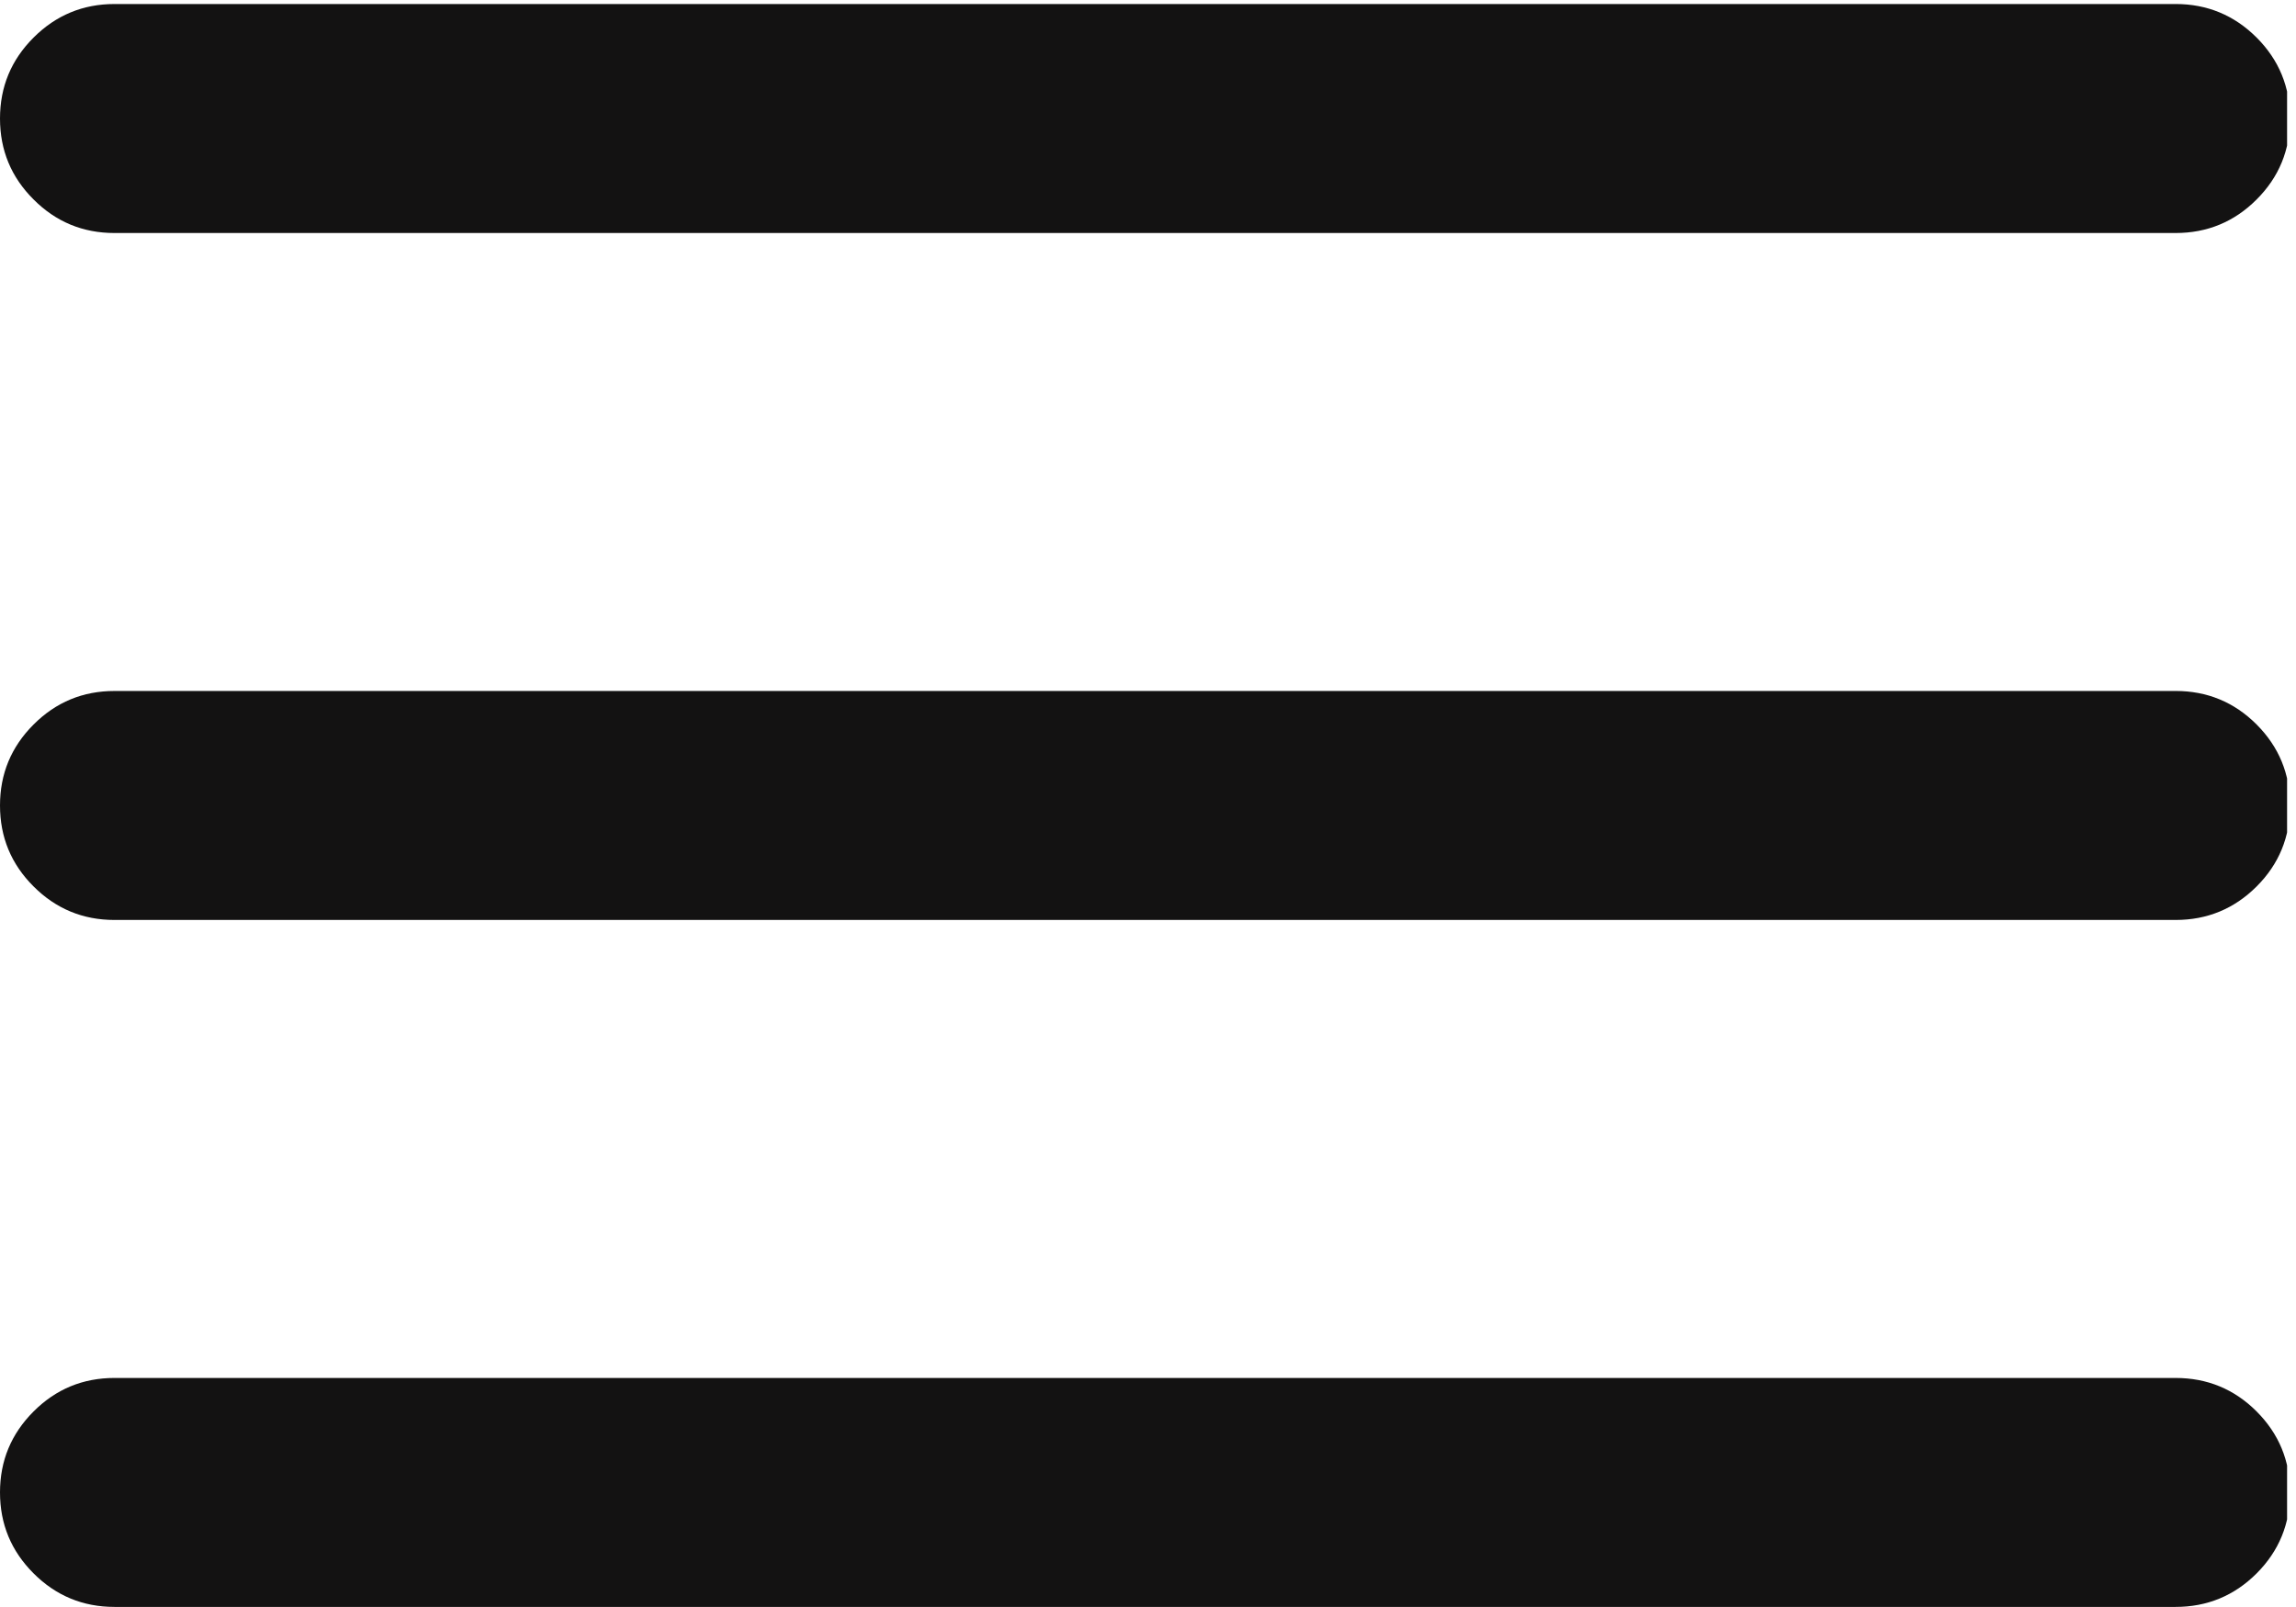 <svg xmlns="http://www.w3.org/2000/svg" viewBox="0 0 28.573 20" height="20" width="28.573"><defs><clipPath id="a"><path d="M0 0v150h214V0z"/></clipPath><clipPath id="b"><path d="M10.715 85.715h192.859c2.949 0 5.489-1.047 7.578-3.14 2.09-2.098 3.125-4.622 3.125-7.575 0-2.96-1.035-5.488-3.125-7.578-2.089-2.09-4.629-3.137-7.578-3.137H10.714c-2.956 0-5.484 1.047-7.573 3.137C1.043 69.512 0 72.039 0 75c0 2.953 1.043 5.477 3.14 7.574 2.09 2.094 4.618 3.14 7.575 3.14zm0-64.29h192.859c2.949 0 5.489-1.042 7.578-3.136 2.09-2.098 3.125-4.617 3.125-7.574 0-2.961-1.035-5.48-3.125-7.578C209.063 1.047 206.523 0 203.574 0H10.714C7.759 0 5.23 1.047 3.142 3.137 1.043 5.234 0 7.754 0 10.715c0 2.957 1.043 5.476 3.14 7.574 2.09 2.094 4.618 3.137 7.575 3.137zm0 128.575h192.859c2.949 0 5.489-1.051 7.578-3.141 2.09-2.093 3.125-4.617 3.125-7.578 0-2.953-1.035-5.484-3.125-7.57-2.089-2.098-4.629-3.141-7.578-3.141H10.714c-2.956 0-5.484 1.043-7.573 3.141C1.043 133.797 0 136.328 0 139.281c0 2.961 1.043 5.485 3.14 7.578 2.09 2.09 4.618 3.141 7.575 3.141z" clip-rule="evenodd"/></clipPath><clipPath id="c"><path d="M0 0h220v150H0z"/></clipPath></defs><g clip-path="url(#a)" transform="matrix(.133 0 0 -.133 0 20)"><g clip-path="url(#b)"><g clip-path="url(#c)"><path d="M0 0h264.277v200H0z" fill="#131212"/></g></g></g></svg>